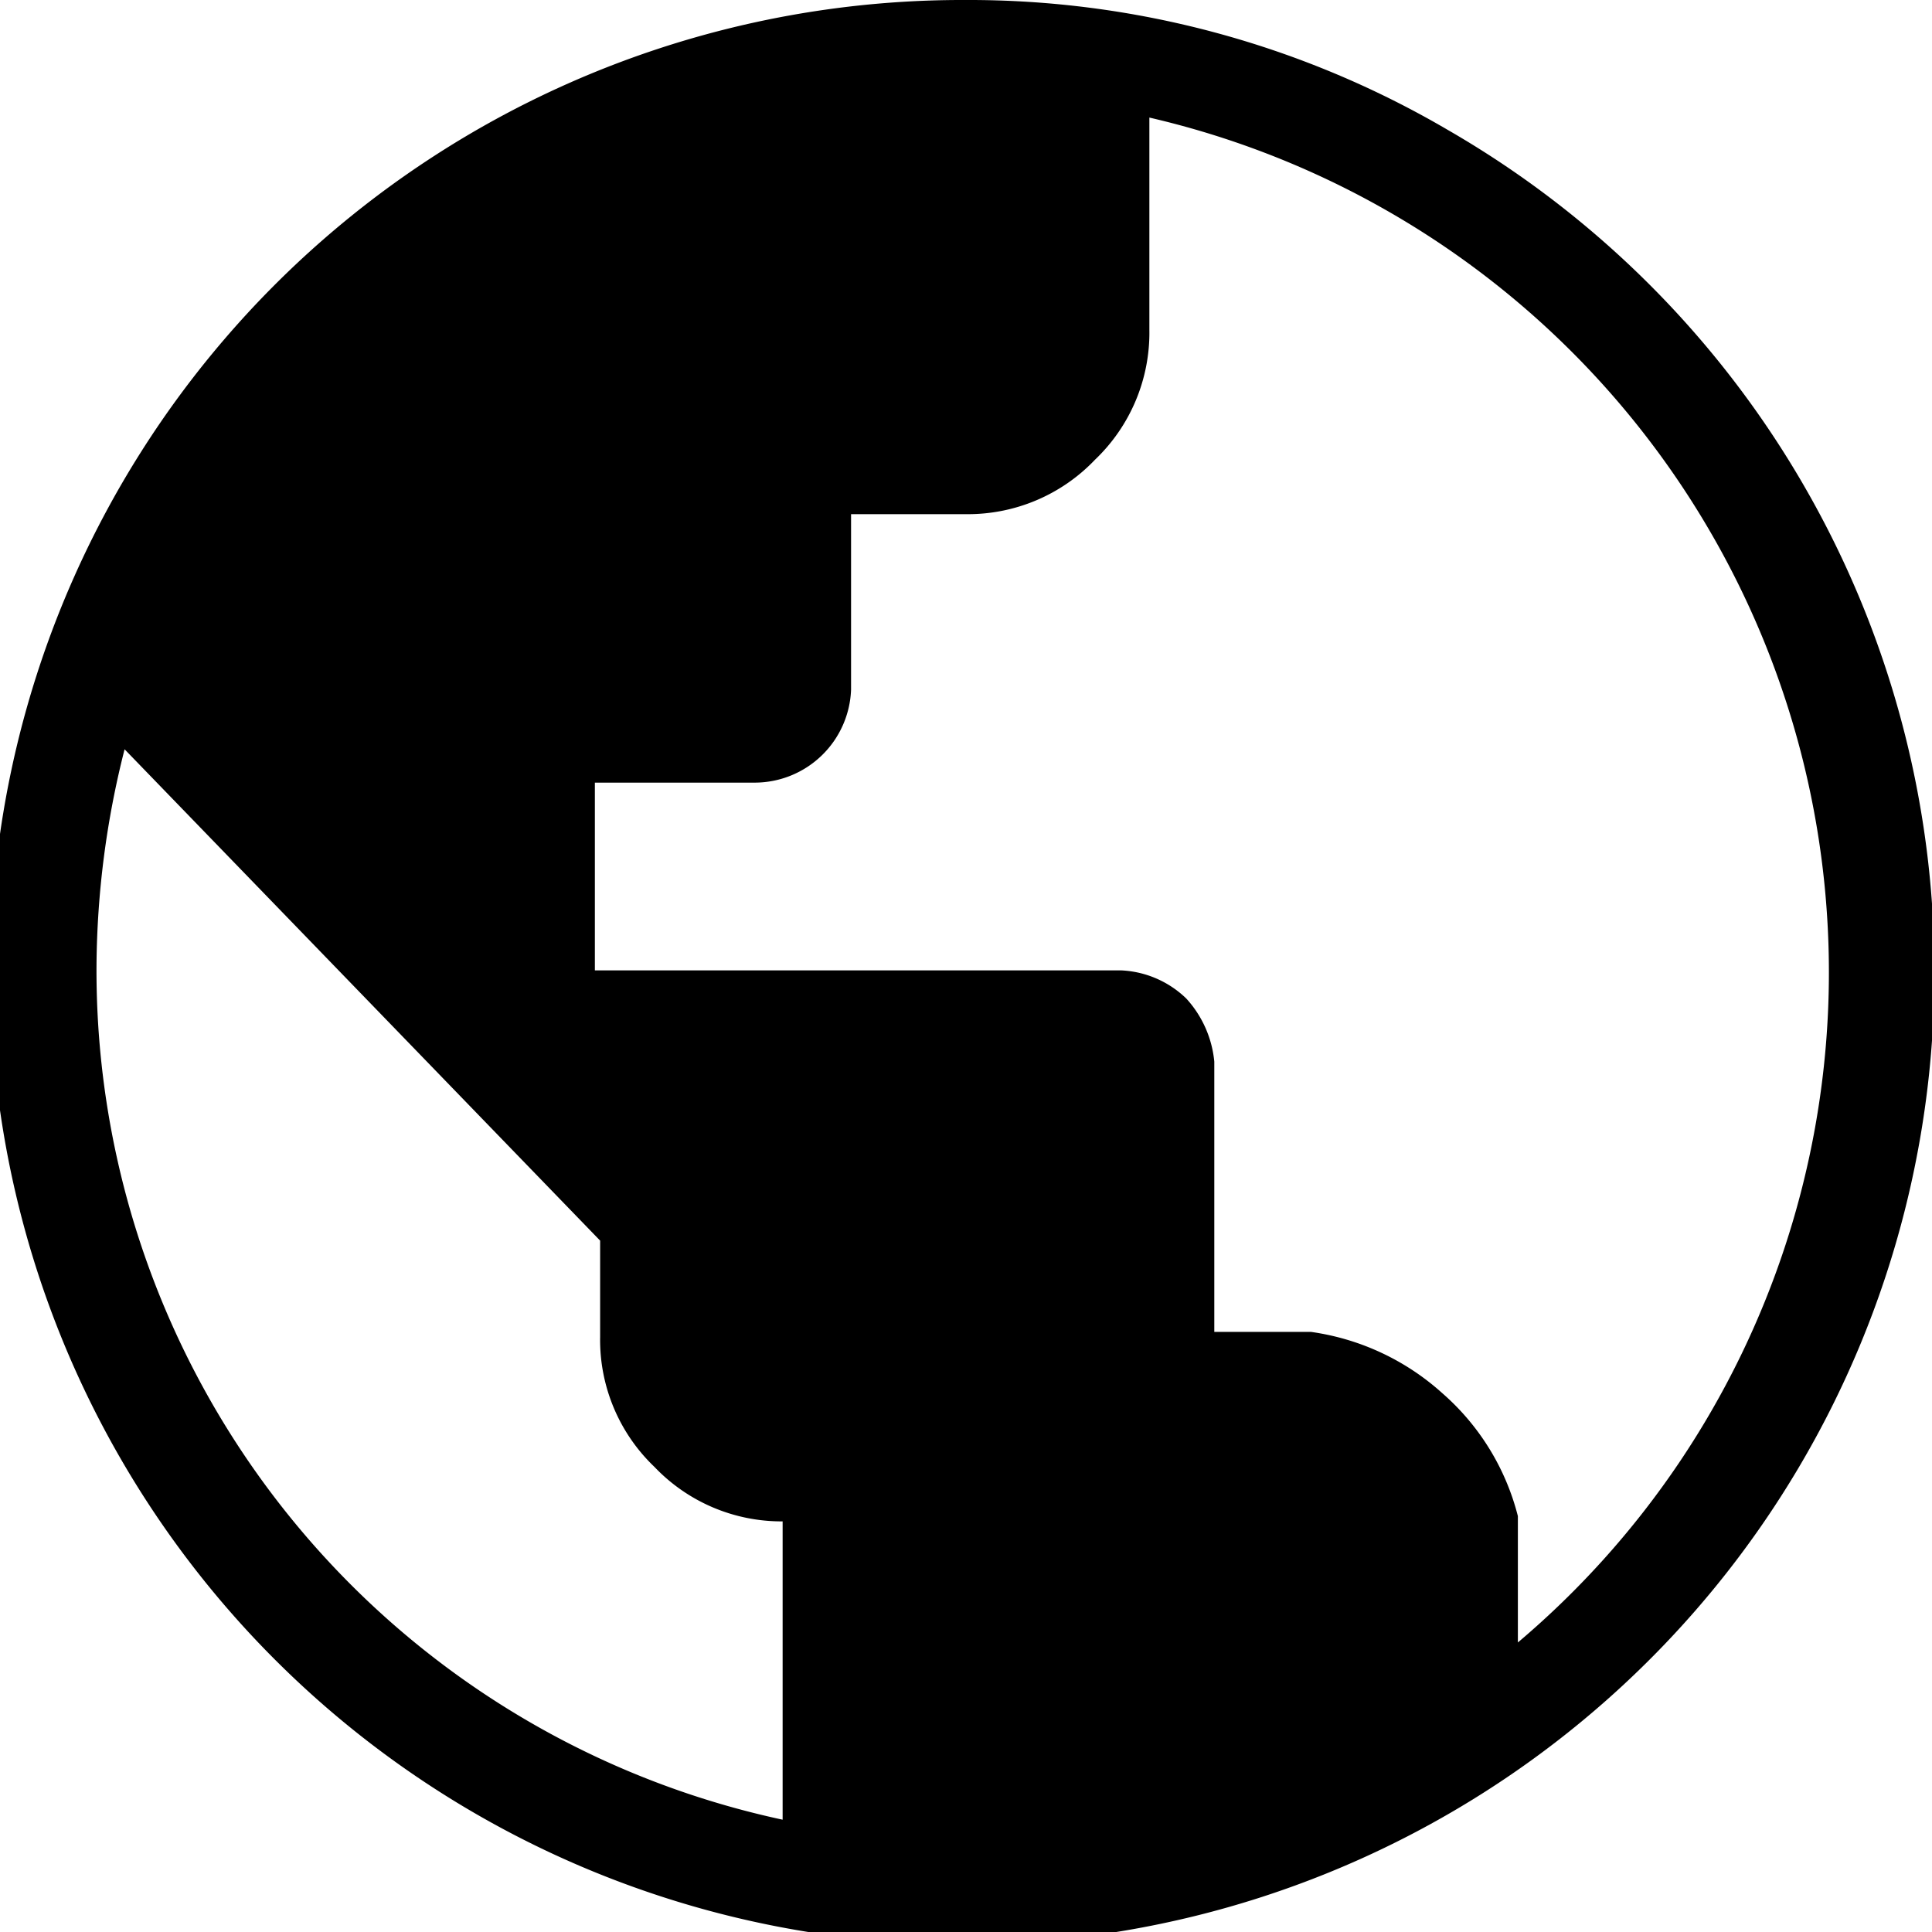 <svg xmlns="http://www.w3.org/2000/svg" viewBox="0 0 11.01 11.01"><g id="Layer_2" data-name="Layer 2"><g id="Capa_1" data-name="Capa 1"><path d="M5.5,0A5.54,5.54,0,1,0,8.25.74,5.4,5.4,0,0,0,5.5,0ZM.55,5.5A5.12,5.12,0,0,1,.71,4.27l2.71,2.8v.55a1,1,0,0,0,.31.74,1,1,0,0,0,.73.31v1.7A4.95,4.95,0,0,1,.55,5.5Zm8.1,3.86V8.64a1.38,1.38,0,0,0-.43-.7,1.41,1.41,0,0,0-.75-.35H6.92V6.05a.62.62,0,0,0-.16-.36.57.57,0,0,0-.37-.16h-3V4.46h.91a.55.55,0,0,0,.55-.53v-1H5.5a1,1,0,0,0,.74-.31,1,1,0,0,0,.31-.74V.67a5,5,0,0,1,2.1,8.69Z"/></g></g></svg>